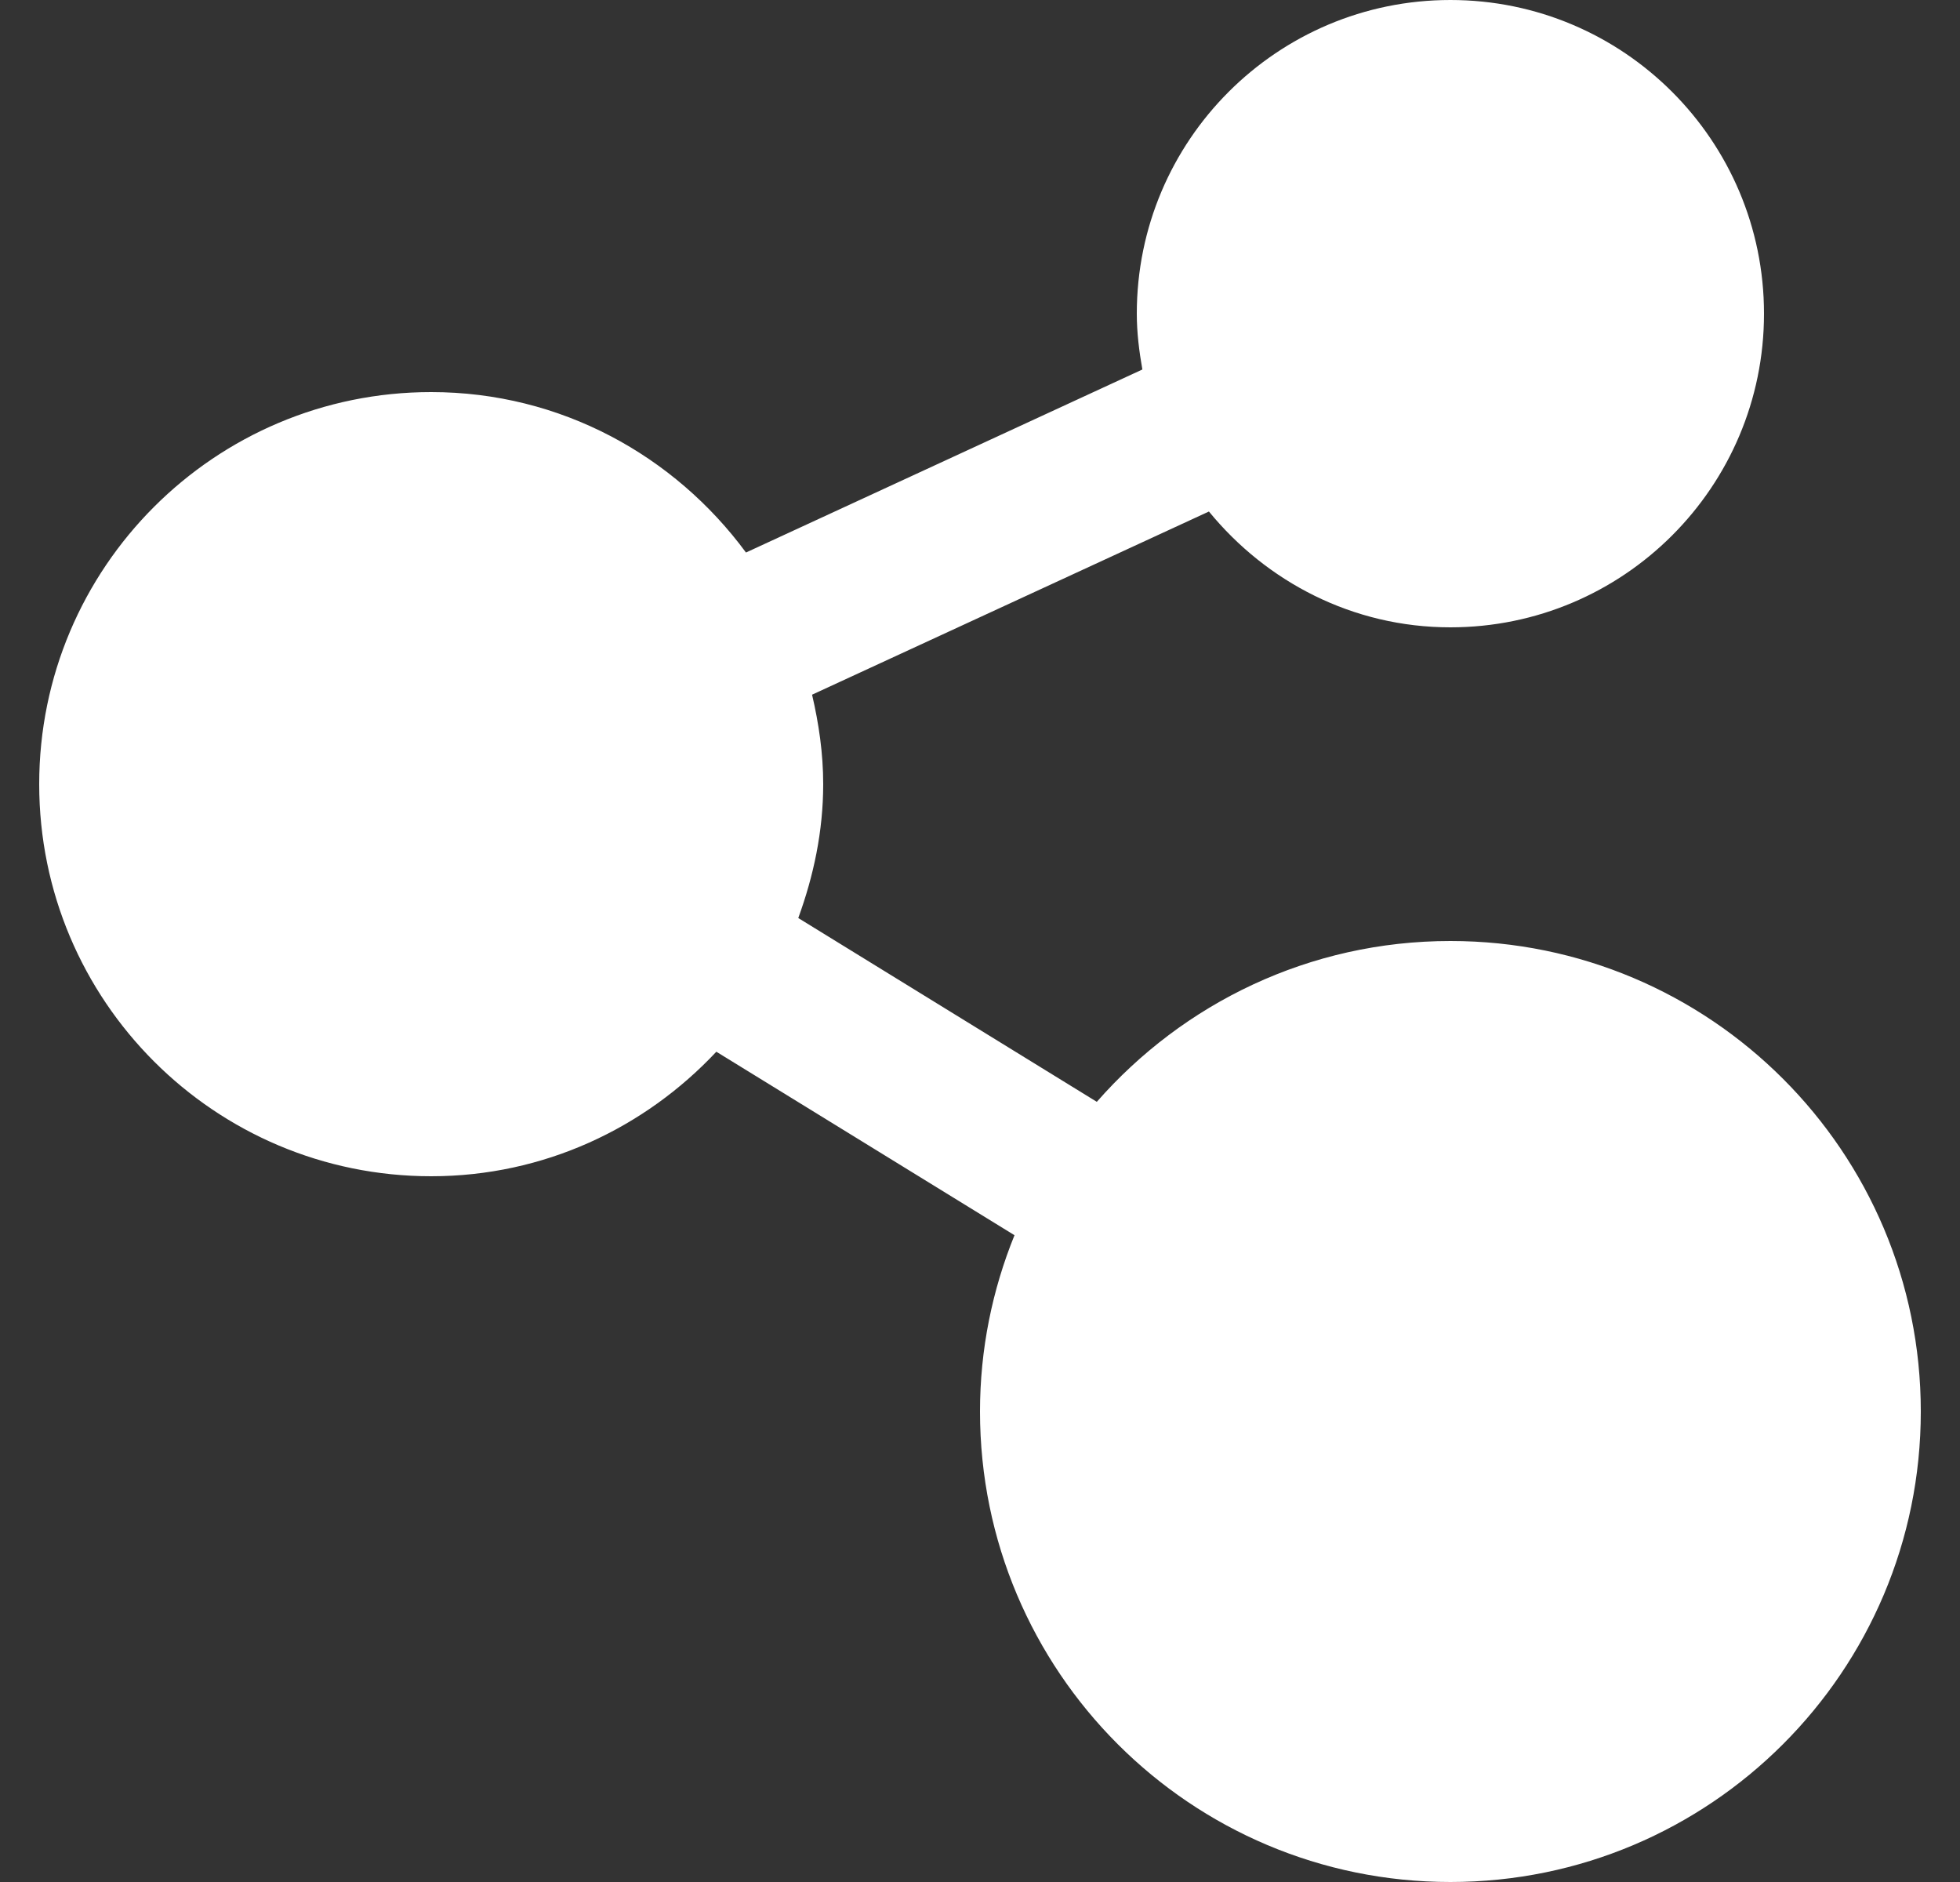 <svg width="25" height="24" viewBox="0 0 25 24" fill="none" xmlns="http://www.w3.org/2000/svg">
<rect x="0" y="0" width="25" height="24" fill="#333333" stroke="none"/>
<g clip-path="url(#clip0_895_1111)">
<path d="M18.5 12C16.7 12 15.09 12.796 13.99 14.051L10.182 11.707C10.377 11.172 10.5 10.602 10.5 10C10.5 9.606 10.444 9.228 10.358 8.859L15.42 6.523C16.153 7.418 17.253 8 18.5 8C20.708 8 22.5 6.209 22.5 4C22.5 1.791 20.708 0 18.5 0C16.29 0 14.5 1.791 14.5 4C14.5 4.244 14.53 4.479 14.571 4.712L9.515 7.046C8.604 5.81 7.151 5 5.5 5C2.738 5 0.5 7.238 0.5 10C0.5 12.762 2.738 15 5.5 15C6.937 15 8.225 14.385 9.137 13.412L12.94 15.752C12.658 16.447 12.5 17.204 12.5 18C12.5 21.314 15.186 24 18.5 24C21.813 24 24.5 21.314 24.5 18C24.5 14.686 21.813 12 18.5 12Z" fill="white"/>
</g>
<defs>
<clipPath id="clip0_895_1111">
<rect width="24" height="24" fill="white" transform="translate(0.5)"/>
</clipPath>
</defs>
</svg>
